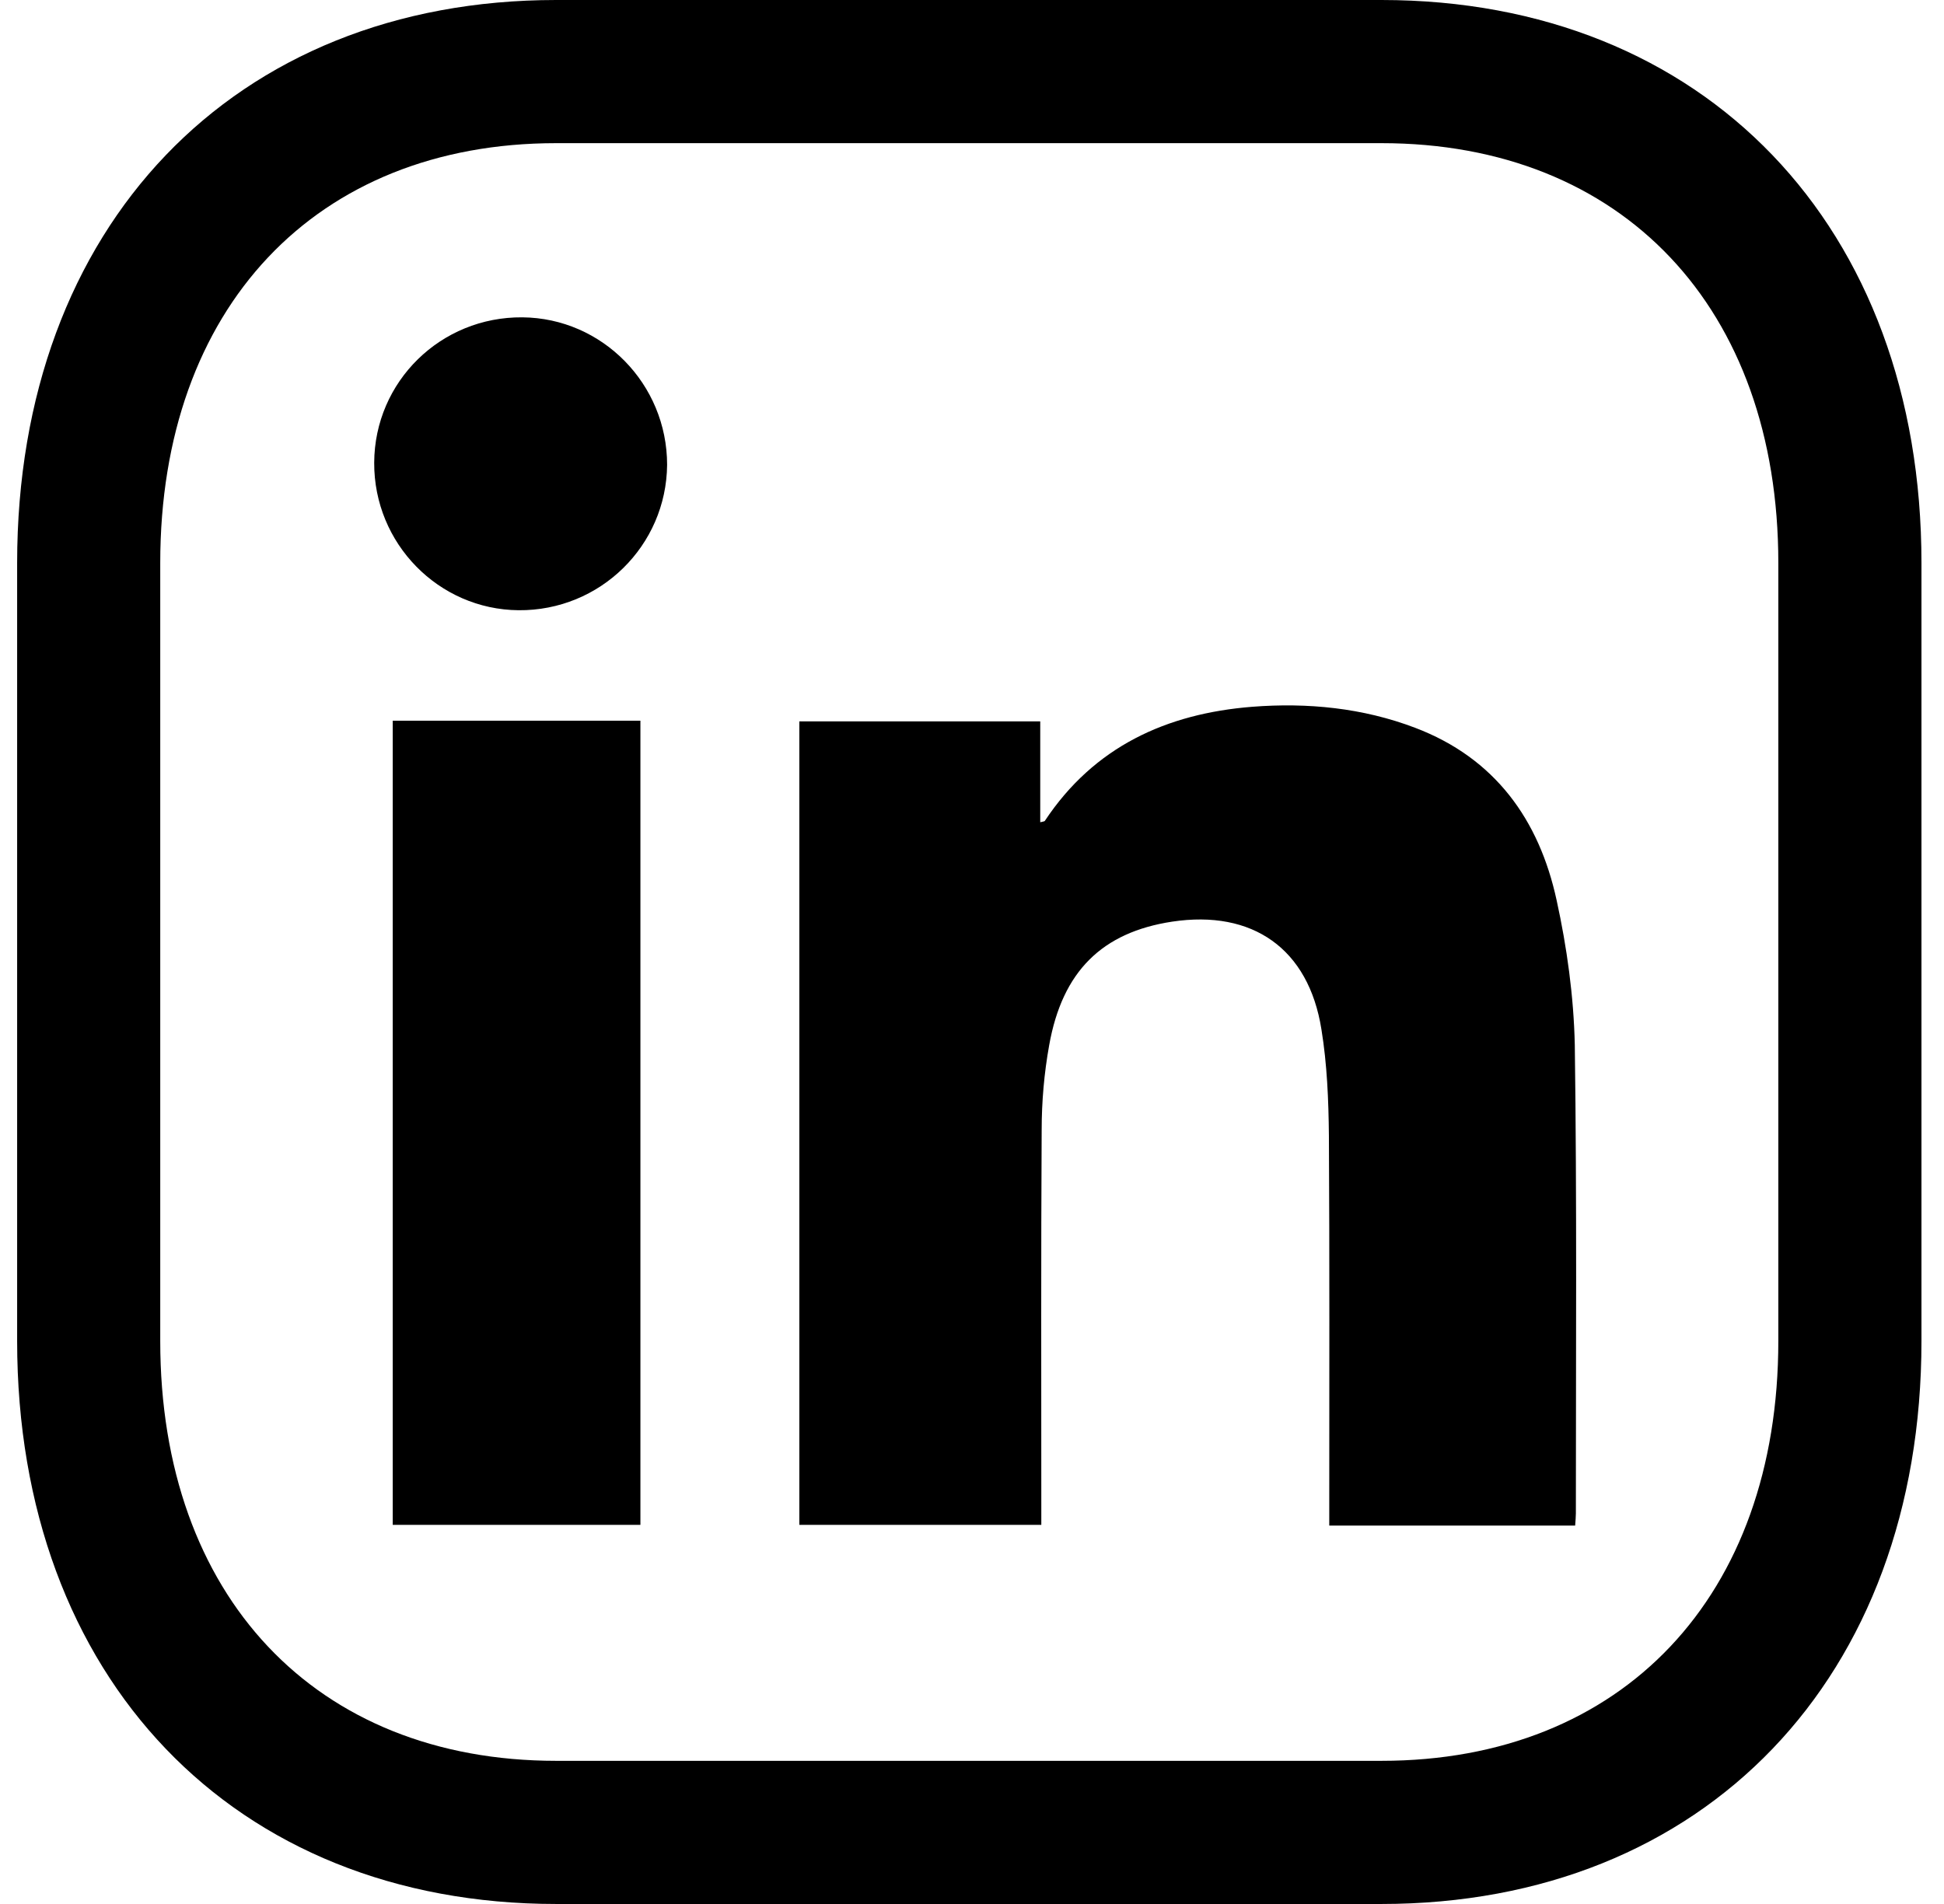 <svg width="49" height="48" viewBox="0 0 49 48" fill="none" xmlns="http://www.w3.org/2000/svg">
<path fill-rule="evenodd" clip-rule="evenodd" d="M34.82 0C42.961 0 48.432 5.705 48.432 14.193V33.807C48.432 42.295 42.961 48 34.82 48H14.019C5.891 48 0.432 42.295 0.432 33.807V14.193C0.432 5.705 5.891 0 14.019 0H34.82ZM34.82 3.609H14.019C7.956 3.609 4.039 7.764 4.039 14.193V33.807C4.039 40.238 7.956 44.391 14.019 44.391H34.82C40.897 44.391 44.824 40.238 44.824 33.807V14.193C44.824 7.764 40.897 3.609 34.82 3.609Z" fill="black"/>
<path d="M39.236 22.696C38.796 20.666 37.682 19.112 35.67 18.348C34.349 17.845 32.957 17.71 31.565 17.818C29.4 17.989 27.576 18.824 26.337 20.693C26.328 20.711 26.283 20.711 26.22 20.729C26.22 19.875 26.22 19.031 26.22 18.186C24.163 18.186 22.151 18.186 20.148 18.186C20.148 24.959 20.148 31.705 20.148 38.442C22.196 38.442 24.199 38.442 26.247 38.442C26.247 38.236 26.247 38.056 26.247 37.876C26.247 34.751 26.238 31.616 26.256 28.49C26.256 27.771 26.319 27.052 26.445 26.352C26.777 24.483 27.783 23.504 29.544 23.235C31.574 22.929 32.984 23.917 33.307 25.948C33.451 26.828 33.487 27.735 33.496 28.624C33.514 31.723 33.505 34.822 33.505 37.921C33.505 38.092 33.505 38.272 33.505 38.46C35.598 38.46 37.628 38.46 39.703 38.46C39.712 38.325 39.721 38.236 39.721 38.155C39.721 34.221 39.748 30.277 39.694 26.343C39.667 25.121 39.496 23.881 39.236 22.696Z" fill="black"/>
<path d="M9.899 38.442C12.001 38.442 14.076 38.442 16.142 38.442C16.142 31.669 16.142 24.924 16.142 18.169C14.049 18.169 11.992 18.169 9.899 18.169C9.899 24.95 9.899 31.696 9.899 38.442Z" fill="black"/>
<path d="M13.168 8C11.111 7.982 9.441 9.617 9.432 11.665C9.423 13.704 11.057 15.366 13.07 15.384C15.127 15.402 16.797 13.758 16.815 11.719C16.815 9.68 15.181 8.018 13.168 8Z" fill="black"/>
</svg>
